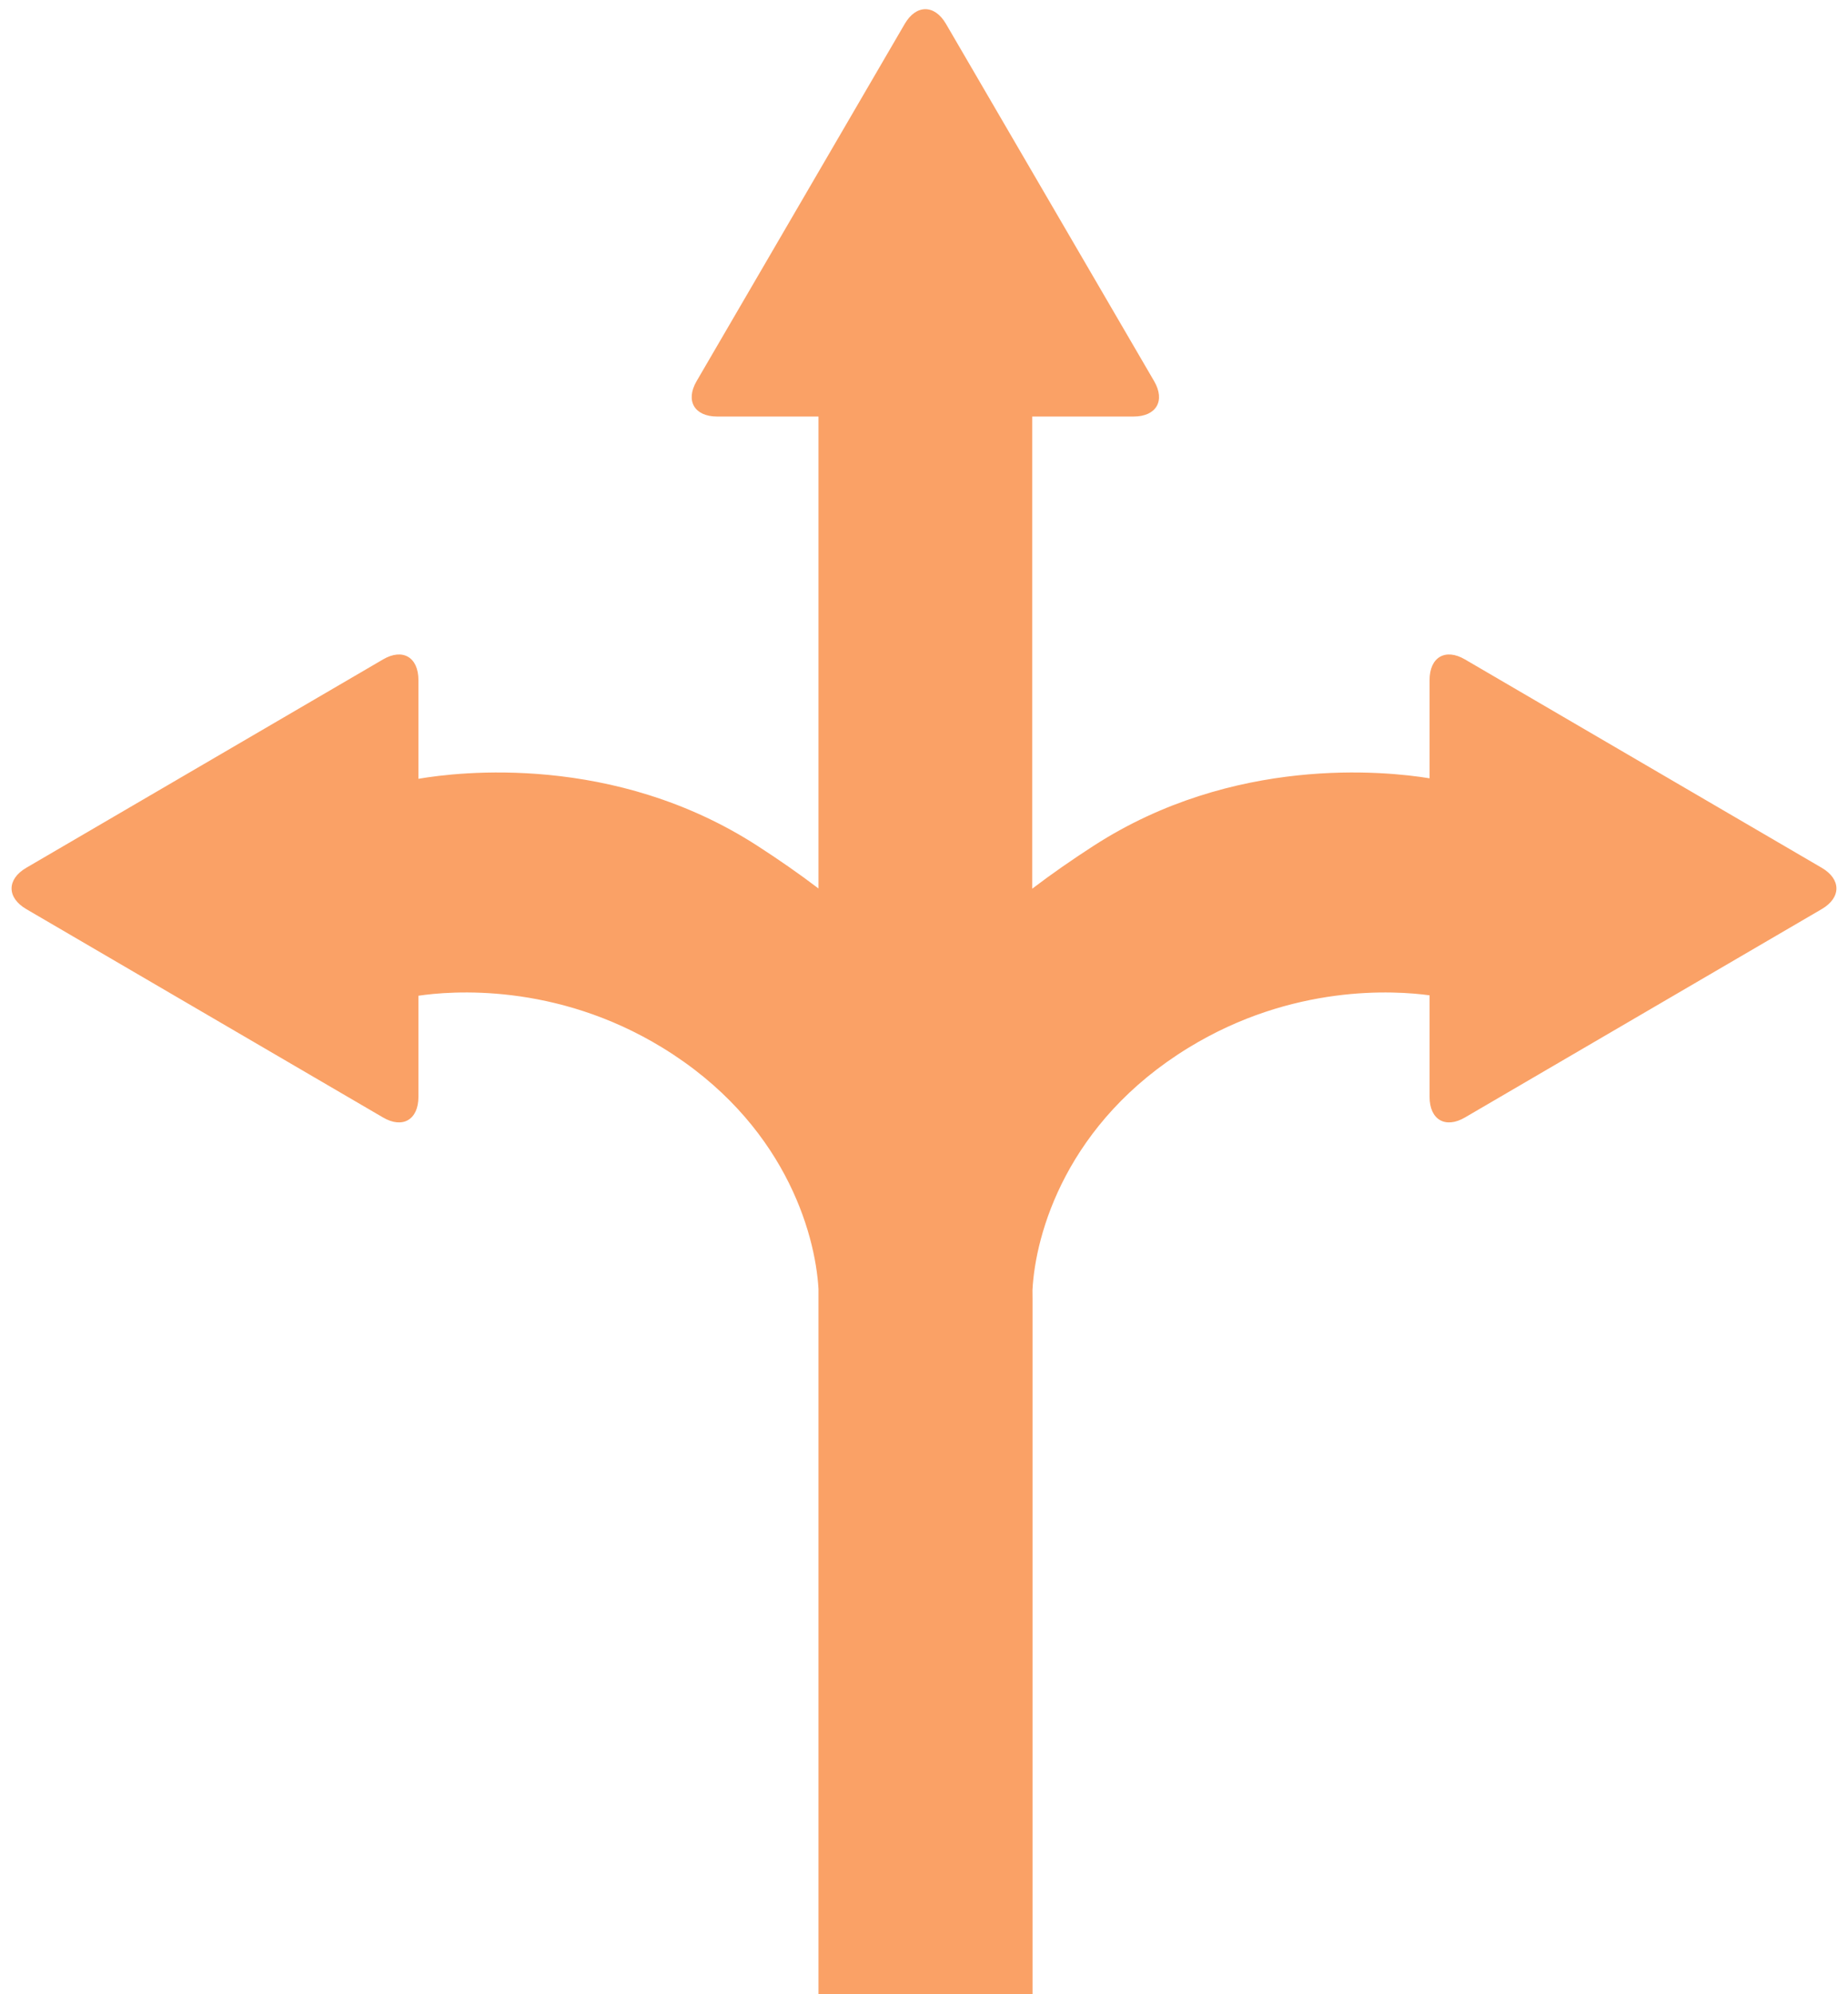 <?xml version="1.0" encoding="UTF-8" standalone="no"?>
<svg width="114px" height="123px" viewBox="0 0 114 123" version="1.1" xmlns="http://www.w3.org/2000/svg" xmlns:xlink="http://www.w3.org/1999/xlink">
    <!-- Generator: Sketch 42 (36781) - http://www.bohemiancoding.com/sketch -->
    <title>jupyterhub_blockdoc</title>
    <desc>Created with Sketch.</desc>
    <defs></defs>
    <g id="Page-1" stroke="none" stroke-width="1" fill="none" fill-rule="evenodd">
        <g id="Artboard" transform="translate(-674, -106)" fill-rule="nonzero" fill="#FAA166">
            <g id="jupyterhub_block" transform="translate(674, 106)">
                <g id="Combined-Shape">
                    <g id="Page-1">
                        <g id="Artboard">
                            <g id="Group-19">
                                <g id="Group-16">
                                    <g id="Group-9">
                                        <g id="planetlogo-orangebody-greyplanets">
                                            <g id="Oval-3">
                                                <g id="Rectangle-2">
                                                    <path d="M25.812,48.034 C28.264,47.611 37.87,46.445 46.728,52.17 C48.007,52.996 49.268,53.868 50.491,54.798 L50.491,25.691 L44.244,25.691 C42.839,25.691 42.266,24.72 42.972,23.508 L55.812,1.473 C56.514,0.267 57.65,0.261 58.356,1.473 L71.196,23.508 C71.899,24.714 71.336,25.691 69.924,25.691 L63.677,25.691 L63.677,54.811 C64.905,53.876 66.173,53 67.457,52.17 C76.106,46.58 85.468,47.559 88.188,48.003 L88.188,41.942 C88.188,40.536 89.158,39.962 90.368,40.669 L112.38,53.523 C113.584,54.226 113.591,55.363 112.38,56.07 L90.368,68.924 C89.164,69.627 88.188,69.064 88.188,67.65 L88.188,61.388 C86.034,61.093 79.743,60.687 73.318,64.62 C65.794,69.225 63.868,76.086 63.691,79.567 C63.694,79.743 63.695,79.92 63.695,80.098 L63.695,123 L57.093,123 L50.491,123 L50.491,95.499 L50.491,79.497 C50.292,75.995 48.342,69.195 40.868,64.62 C34.246,60.567 27.768,61.122 25.812,61.414 L25.812,67.65 C25.812,69.064 24.836,69.627 23.632,68.924 L1.62,56.07 C0.409,55.363 0.416,54.226 1.62,53.523 L23.632,40.669 C24.842,39.962 25.812,40.536 25.812,41.942 L25.812,48.034 Z" id="Combined-Shape"></path>
                                                </g>
                                            </g>
                                        </g>
                                    </g>
                                </g>
                            </g>
                        </g>
                    </g>
                </g>
            </g>
        </g>
    </g>
</svg>